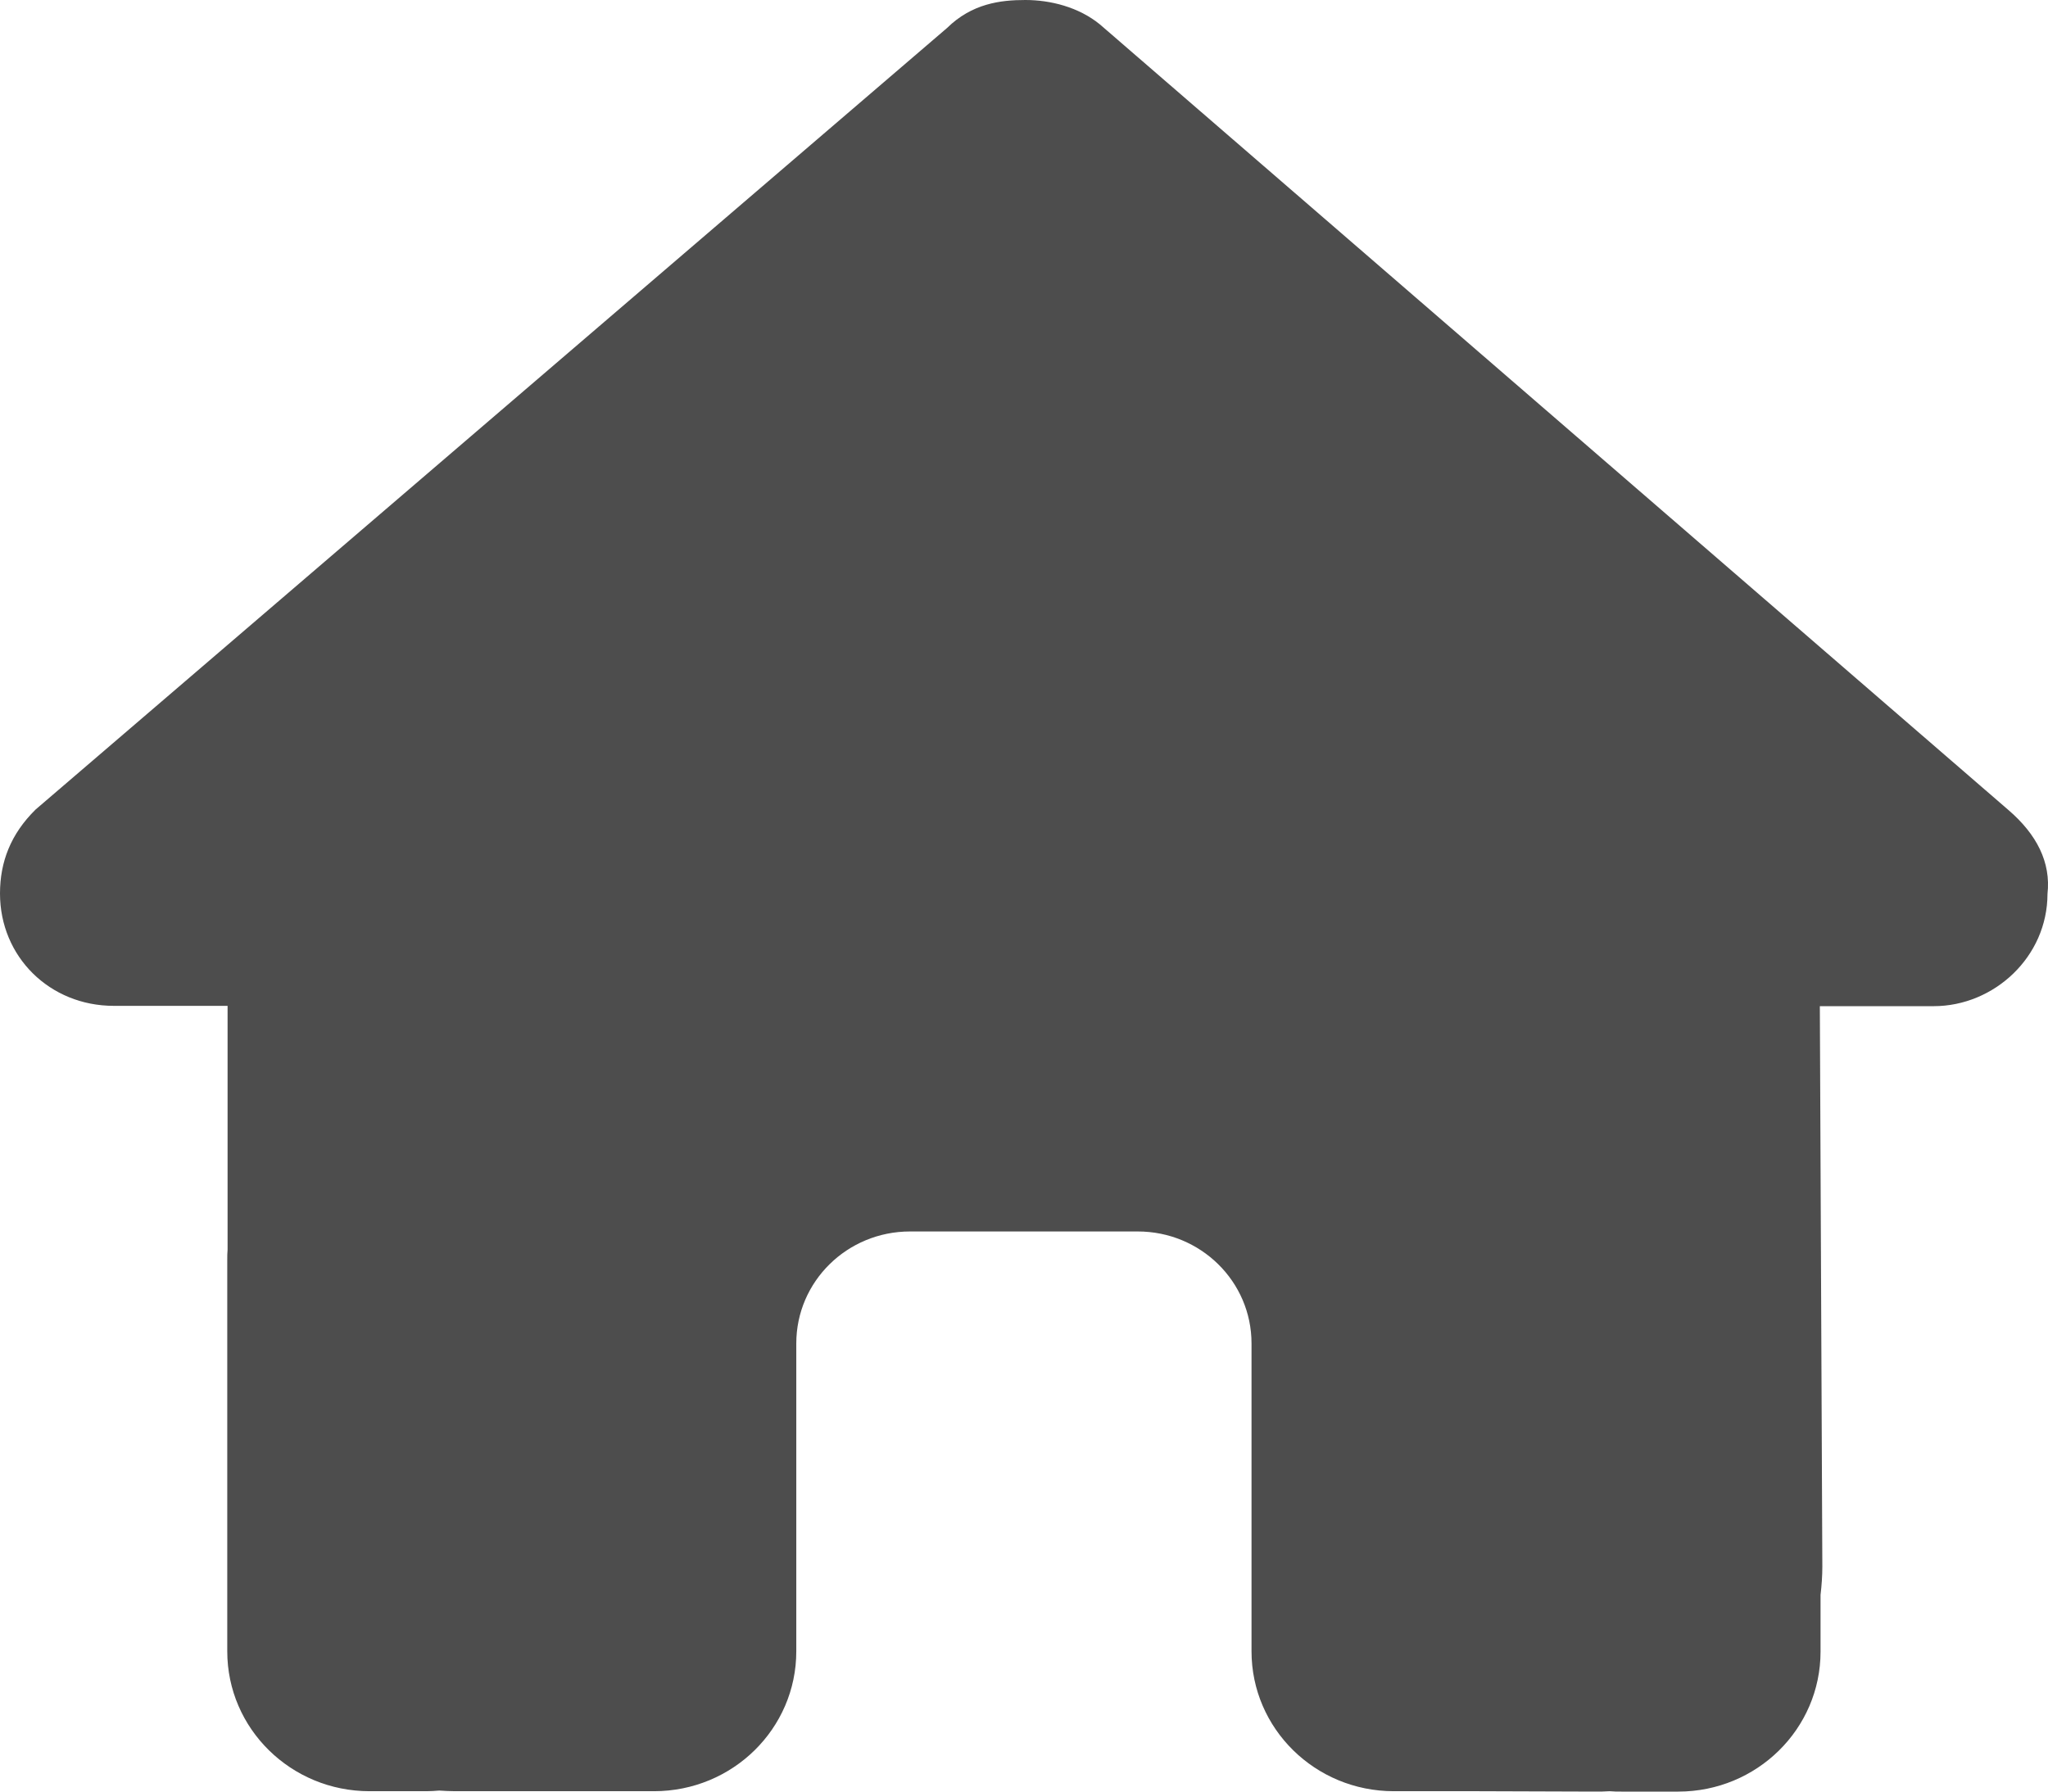 <svg width="32" height="28" viewBox="0 0 32 28" fill="none" xmlns="http://www.w3.org/2000/svg">
<path d="M31.992 13.97C31.992 14.954 31.158 15.725 30.213 15.725H28.435L28.474 24.484C28.474 24.632 28.463 24.779 28.446 24.927V25.813C28.446 27.021 27.451 28 26.223 28H25.334C25.273 28 25.212 28 25.151 27.994C25.073 28 24.995 28 24.918 28L23.111 27.994H21.778C20.55 27.994 19.555 27.016 19.555 25.808V24.495V20.996C19.555 20.028 18.76 19.246 17.777 19.246H14.22C13.237 19.246 12.442 20.028 12.442 20.996V24.495V25.808C12.442 27.016 11.447 27.994 10.219 27.994H8.886H7.113C7.03 27.994 6.946 27.989 6.863 27.984C6.796 27.989 6.73 27.994 6.663 27.994H5.774C4.546 27.994 3.551 27.016 3.551 25.808V19.684C3.551 19.634 3.551 19.58 3.556 19.531V15.72H1.778C0.778 15.72 0 14.954 0 13.964C0 13.472 0.167 13.035 0.556 12.652L14.798 0.437C15.187 0.055 15.632 0 16.021 0C16.41 0 16.854 0.109 17.188 0.383L31.38 12.658C31.825 13.04 32.047 13.478 31.992 13.97Z" fill="#4D4D4D"/>
</svg>
